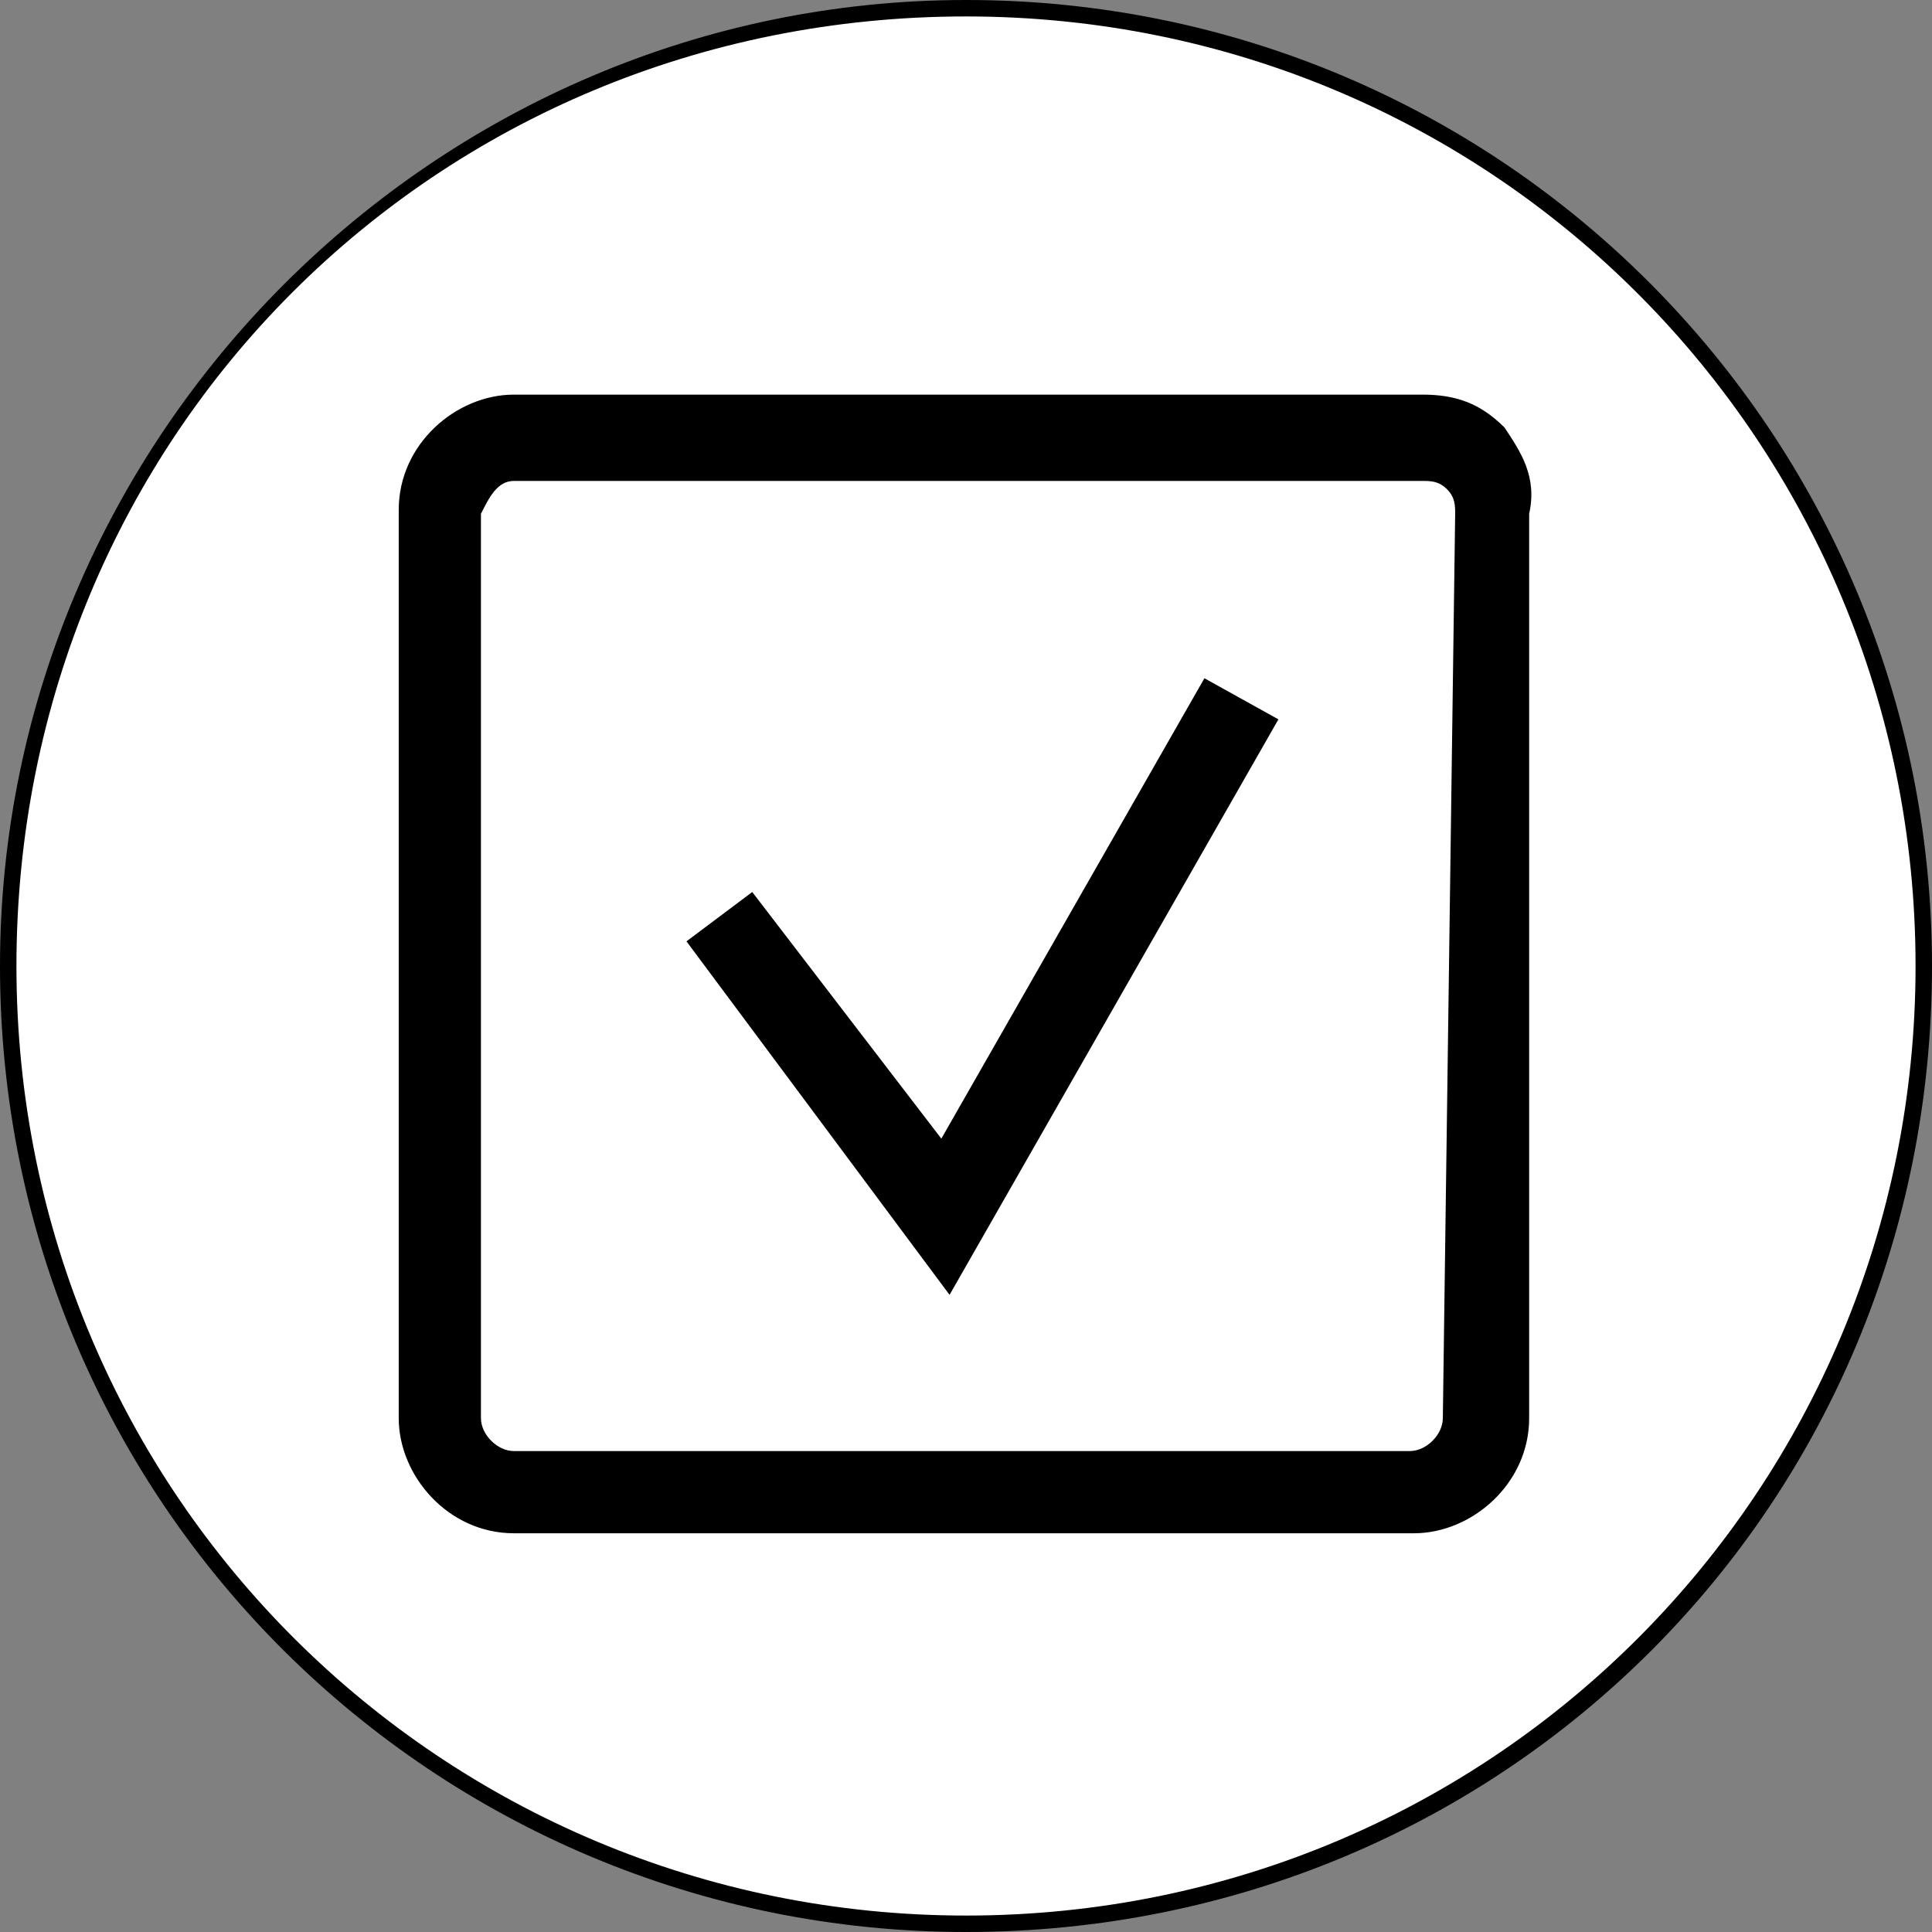 <?xml version="1.0" encoding="utf-8"?>
<!-- Generator: Adobe Illustrator 22.1.0, SVG Export Plug-In . SVG Version: 6.00 Build 0)  -->
<svg version="1.1" id="Layer_1" xmlns="http://www.w3.org/2000/svg" xmlns:xlink="http://www.w3.org/1999/xlink" x="0px" y="0px"
	 viewBox="0 0 47 47" style="enable-background:new 0 0 47 47;" xml:space="preserve">
<rect x="0" y="0" width="47" height="47" fill="#808080" stroke="none"/>
<style type="text/css">
	.st0{fill:#FFFFFF;}
</style>
<g id="Layer_1_1_">
	<circle class="st0" cx="23.5" cy="23.5" r="23.3"/>
</g>
<g id="Layer_2_1_">
	<path d="M23.5,47C10.6,47,0,36.6,0,23.5C0,10.6,10.6,0,23.5,0C36.6,0,47,10.6,47,23.5C47,36.6,36.6,47,23.5,47z M23.5,0.4
		C10.6,0.4,0.4,10.6,0.4,23.5s10.4,23.1,23.1,23.1c12.9,0,23.1-10.4,23.1-23.1S36.4,0.4,23.5,0.4z"/>
</g>
<g id="Layer_3">
	<g>
		<path d="M36.6,10.4c-0.6-0.6-1.2-0.8-2-0.8H12.5c-1.4,0-2.8,1.2-2.8,2.8v22.1c0,1.4,1.2,2.8,2.8,2.8h21.9c1.4,0,2.8-1.2,2.8-2.8
			V12.5C37.4,11.6,37,11,36.6,10.4z M35.1,34.5c0,0.4-0.4,0.8-0.8,0.8H12.5c-0.4,0-0.8-0.4-0.8-0.8V12.5c0.2-0.4,0.4-0.8,0.8-0.8
			h22.1c0.2,0,0.4,0,0.6,0.2s0.2,0.4,0.2,0.6L35.1,34.5z"/>
		<polygon points="22.9,27.7 18.3,21.7 16.7,22.9 23.1,31.5 31.1,17.5 29.3,16.5 		"/>
	</g>
</g>
</svg>
